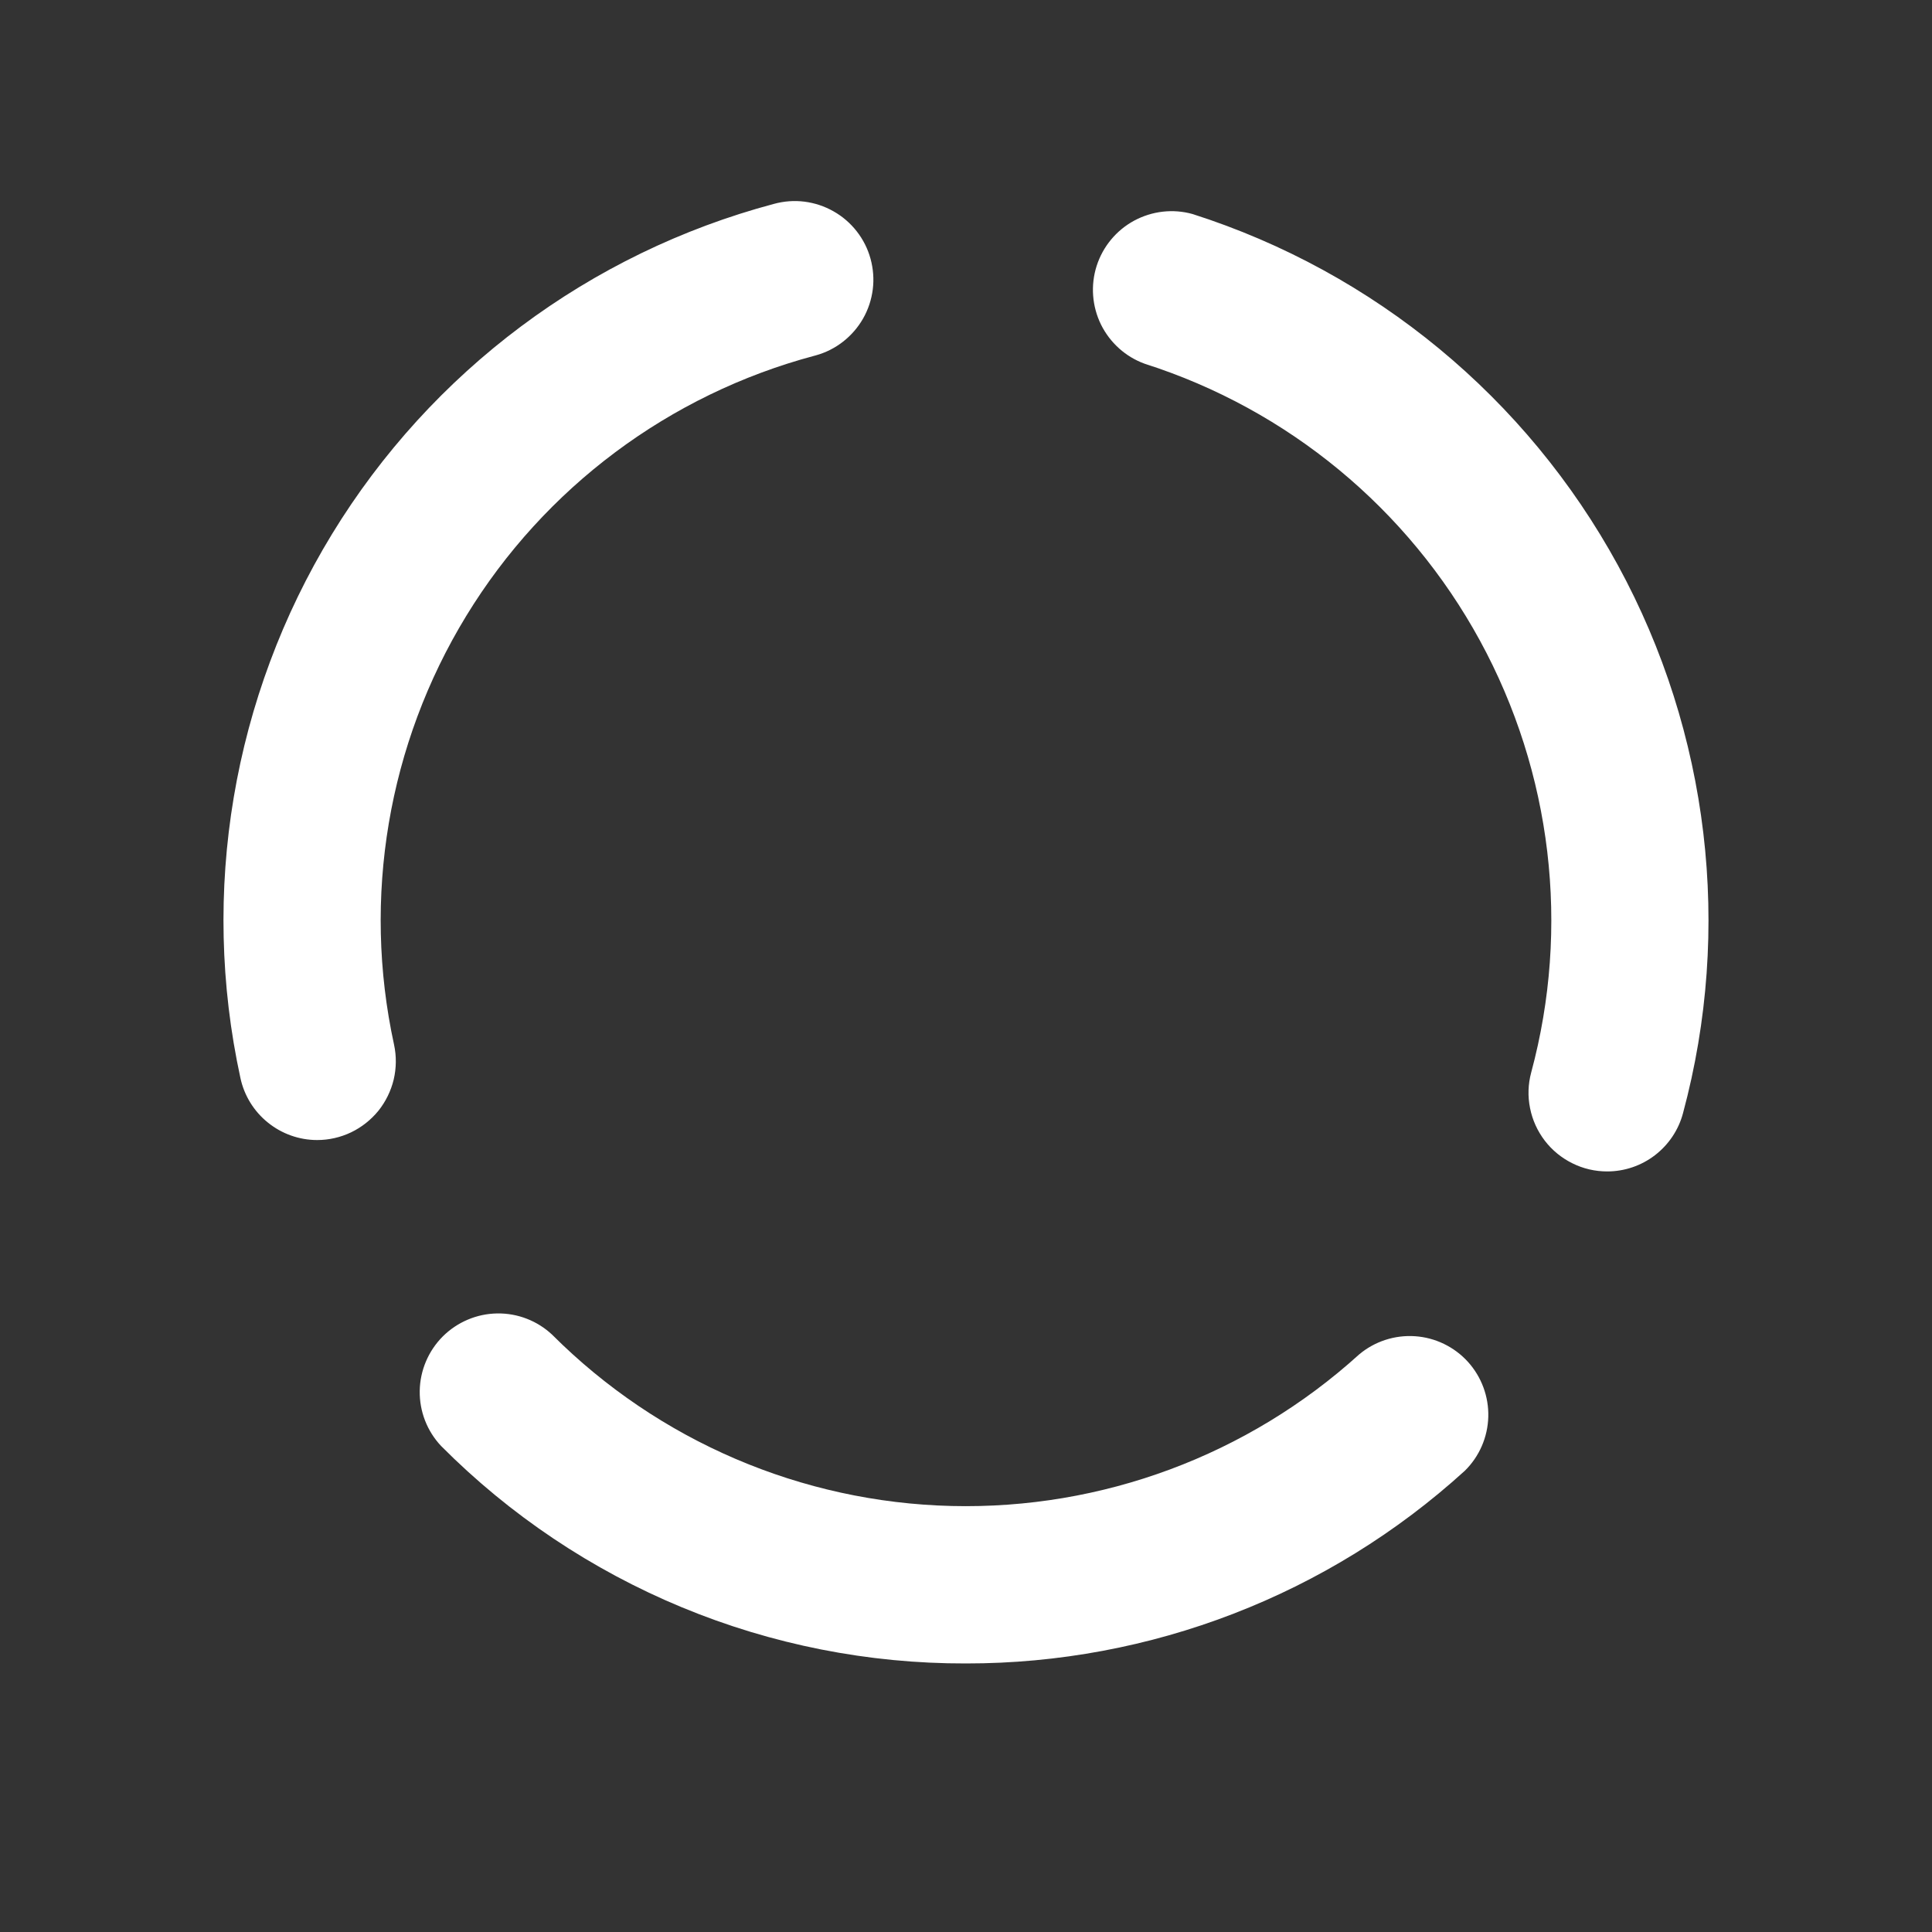 <svg width="24" height="24" viewBox="0 0 24 24" fill="none" xmlns="http://www.w3.org/2000/svg">
<rect x="0" y="0" width="24" height="24" fill="#333333" stroke="none"/>
<path d="M12 20.664C10.788 20.667 9.588 20.43 8.469 19.966C7.35 19.502 6.333 18.821 5.479 17.962C5.305 17.777 5.21 17.532 5.214 17.278C5.218 17.024 5.321 16.782 5.5 16.602C5.68 16.423 5.922 16.32 6.176 16.316C6.43 16.312 6.675 16.407 6.86 16.581C8.18 17.901 9.957 18.663 11.823 18.708C13.689 18.753 15.501 18.079 16.884 16.825C17.077 16.663 17.326 16.582 17.578 16.599C17.829 16.616 18.065 16.73 18.235 16.917C18.404 17.104 18.495 17.349 18.488 17.601C18.481 17.853 18.377 18.093 18.197 18.27C16.502 19.813 14.292 20.666 12 20.664ZM19.965 14.552C19.815 14.552 19.667 14.518 19.533 14.451C19.399 14.385 19.281 14.289 19.19 14.17C19.099 14.051 19.036 13.913 19.007 13.766C18.977 13.619 18.982 13.468 19.021 13.323C19.507 11.52 19.279 9.599 18.385 7.959C17.491 6.32 16 5.087 14.221 4.519C13.983 4.433 13.789 4.258 13.677 4.032C13.566 3.805 13.546 3.544 13.623 3.303C13.7 3.063 13.867 2.861 14.089 2.741C14.312 2.621 14.572 2.591 14.815 2.659C17.072 3.38 18.964 4.943 20.099 7.023C21.233 9.103 21.523 11.54 20.907 13.828C20.852 14.036 20.729 14.219 20.559 14.35C20.389 14.481 20.18 14.552 19.965 14.552ZM3.94 14.162C3.717 14.162 3.501 14.085 3.328 13.945C3.155 13.806 3.034 13.611 2.987 13.393C2.483 11.078 2.89 8.658 4.124 6.635C5.358 4.613 7.324 3.143 9.613 2.533C9.737 2.499 9.866 2.489 9.993 2.505C10.12 2.521 10.243 2.562 10.354 2.625C10.466 2.688 10.564 2.773 10.643 2.874C10.722 2.975 10.78 3.09 10.814 3.214C10.848 3.338 10.858 3.467 10.842 3.594C10.826 3.721 10.786 3.844 10.722 3.956C10.659 4.067 10.574 4.165 10.473 4.244C10.372 4.323 10.257 4.381 10.133 4.415L10.118 4.419C8.314 4.9 6.764 6.058 5.792 7.651C4.819 9.245 4.498 11.153 4.895 12.977C4.926 13.12 4.924 13.267 4.891 13.409C4.857 13.551 4.792 13.684 4.701 13.798C4.609 13.911 4.493 14.003 4.362 14.066C4.23 14.129 4.086 14.162 3.94 14.162Z" fill="white"/>
</svg>
